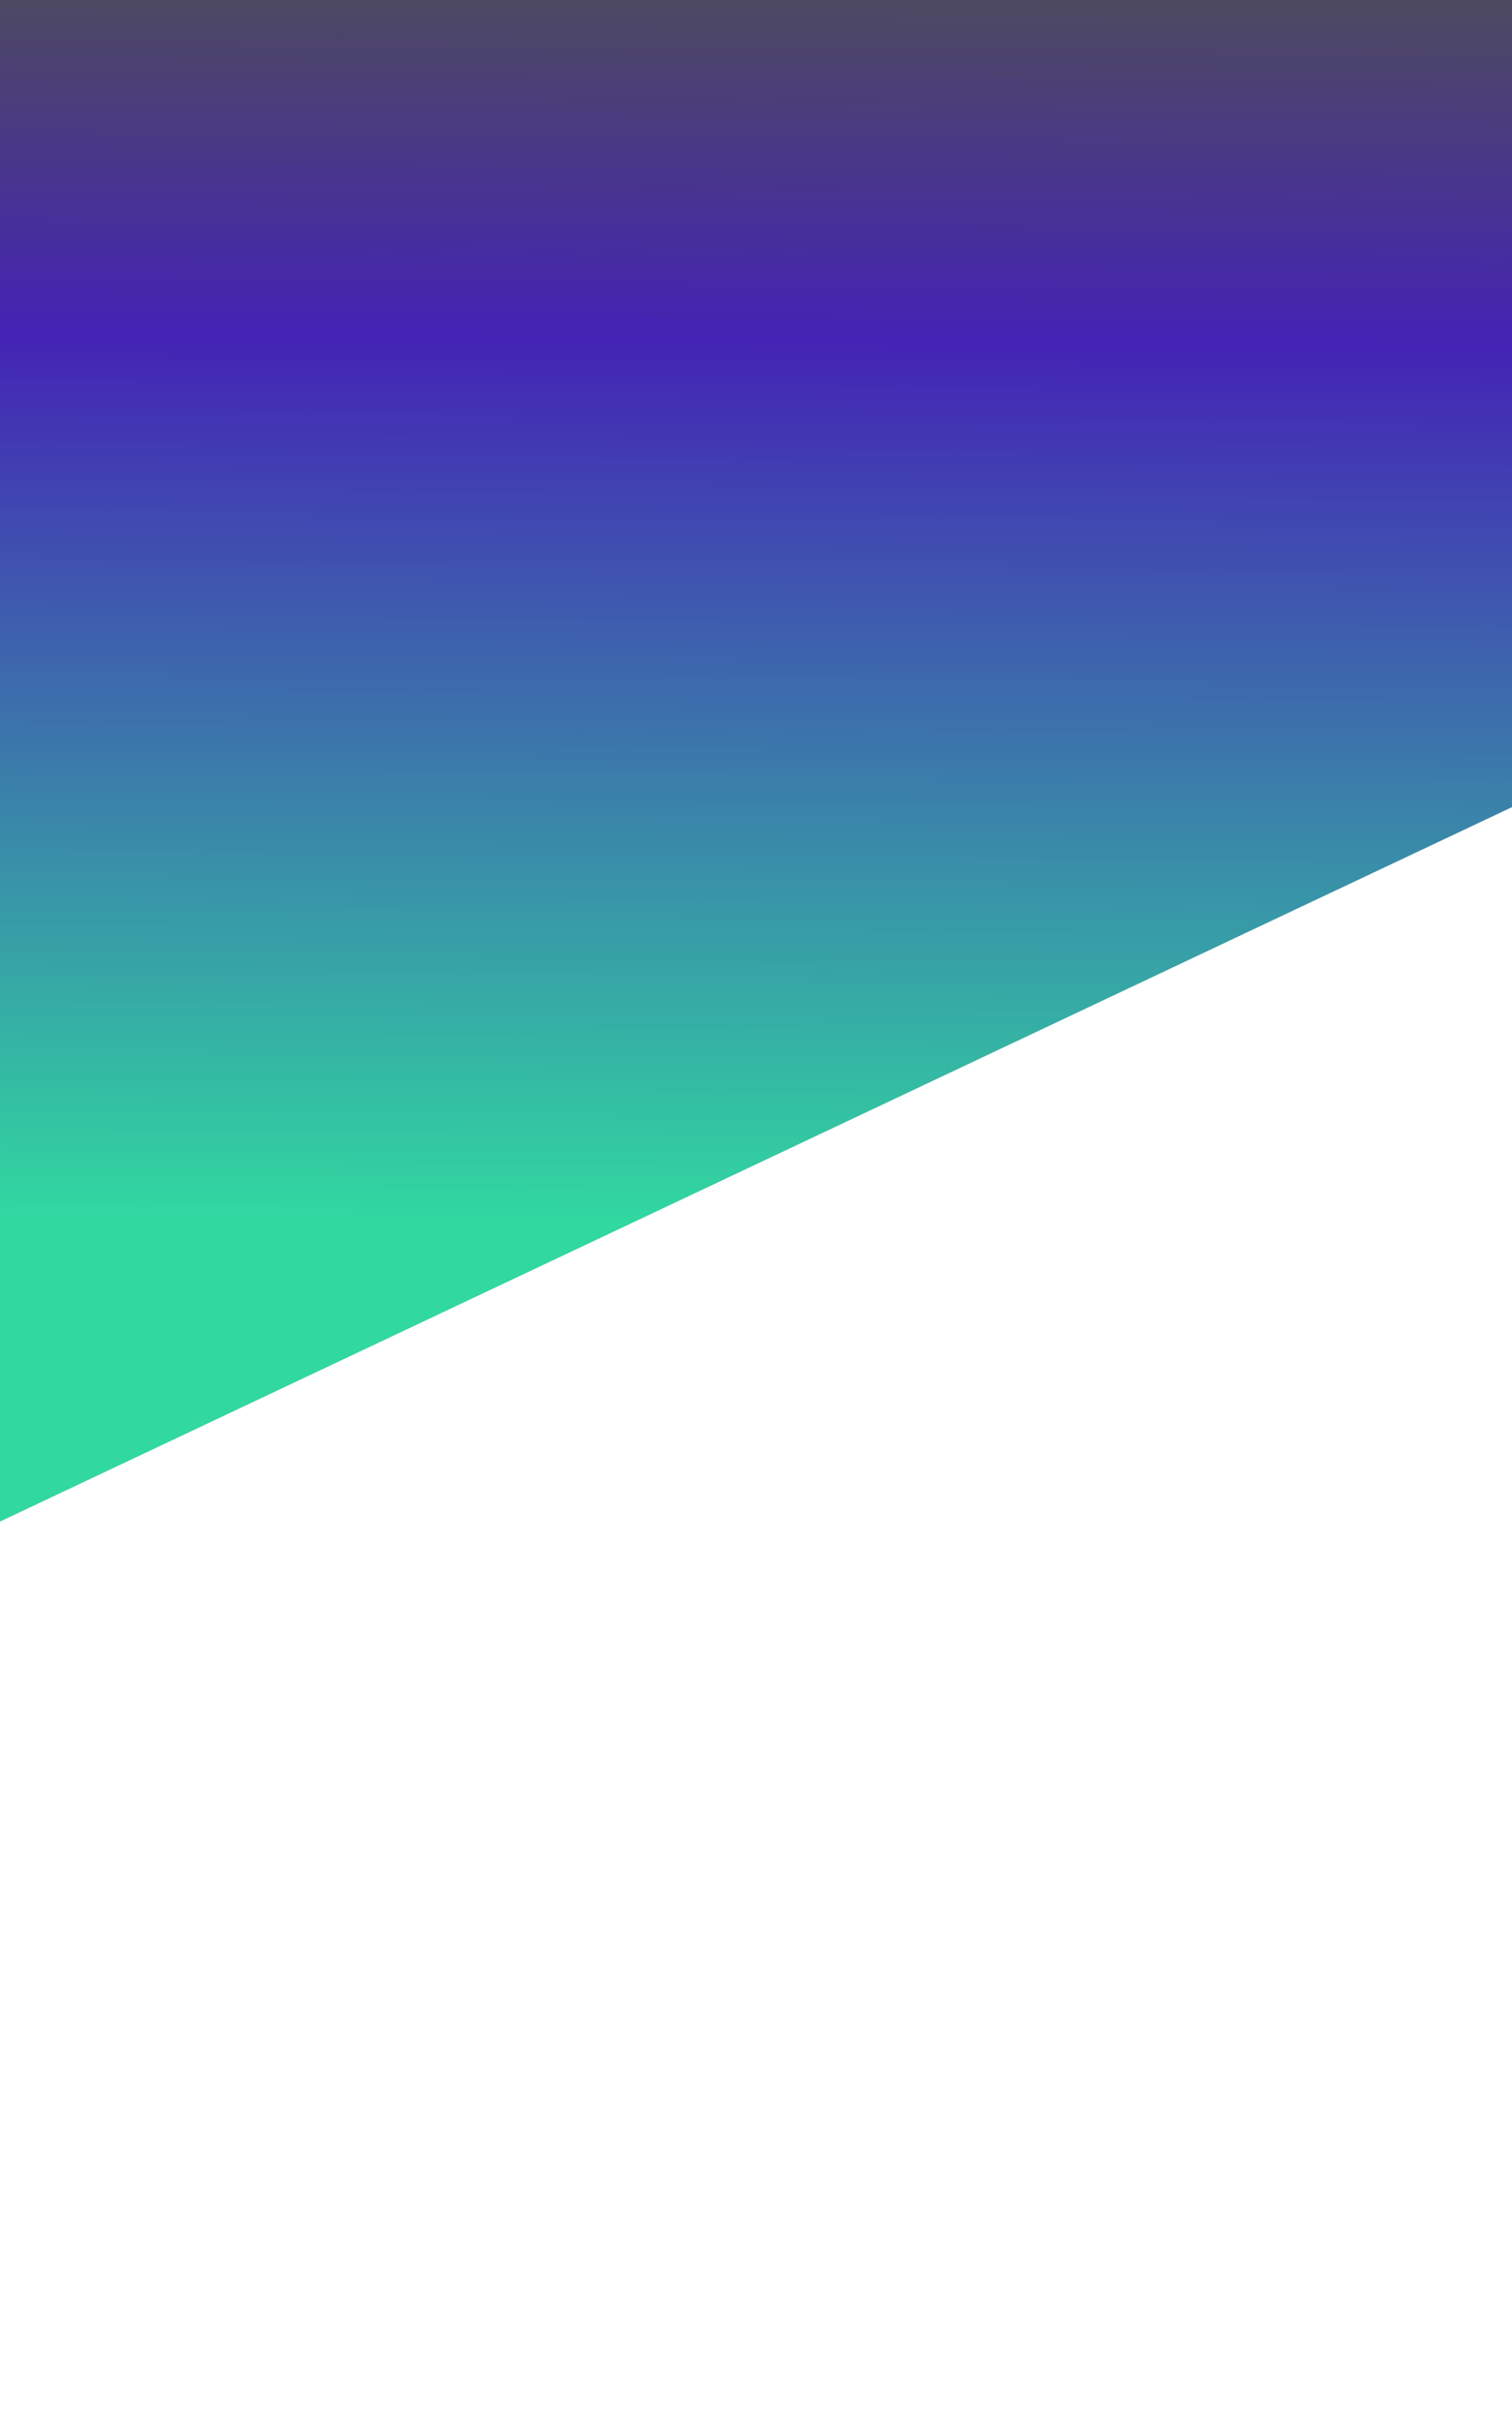 <svg xmlns="http://www.w3.org/2000/svg" xmlns:xlink="http://www.w3.org/1999/xlink" width="500" height="800" viewBox="0 0 500 800">
  <defs>
    <linearGradient id="linear-gradient" x1="0.422" x2="0.415" y2="0.805" gradientUnits="objectBoundingBox">
      <stop offset="0" stop-color="#4d4a60"/>
      <stop offset="0.278" stop-color="#4423b5"/>
      <stop offset="1" stop-color="#31d8a0"/>
    </linearGradient>
    <filter id="Path_1" x="-9" y="-10.795" width="521.541" height="522.795" filterUnits="userSpaceOnUse">
      <feOffset dy="3" input="SourceAlpha"/>
      <feGaussianBlur stdDeviation="3" result="blur"/>
      <feFlood flood-opacity="0.388"/>
      <feComposite operator="in" in2="blur"/>
      <feComposite in="SourceGraphic"/>
    </filter>
    <clipPath id="clip-header-mob">
      <rect width="500" height="800"/>
    </clipPath>
  </defs>
  <g id="header-mob" clip-path="url(#clip-header-mob)">
    <rect width="500" height="800" fill="#fff"/>
    <g transform="matrix(1, 0, 0, 1, 0, 0)" filter="url(#Path_1)">
      <path id="Path_1-2" data-name="Path 1" d="M0,295.2H503.541V562.154L0,800Z" transform="translate(0 -300)" fill="url(#linear-gradient)"/>
    </g>
  </g>
</svg>
